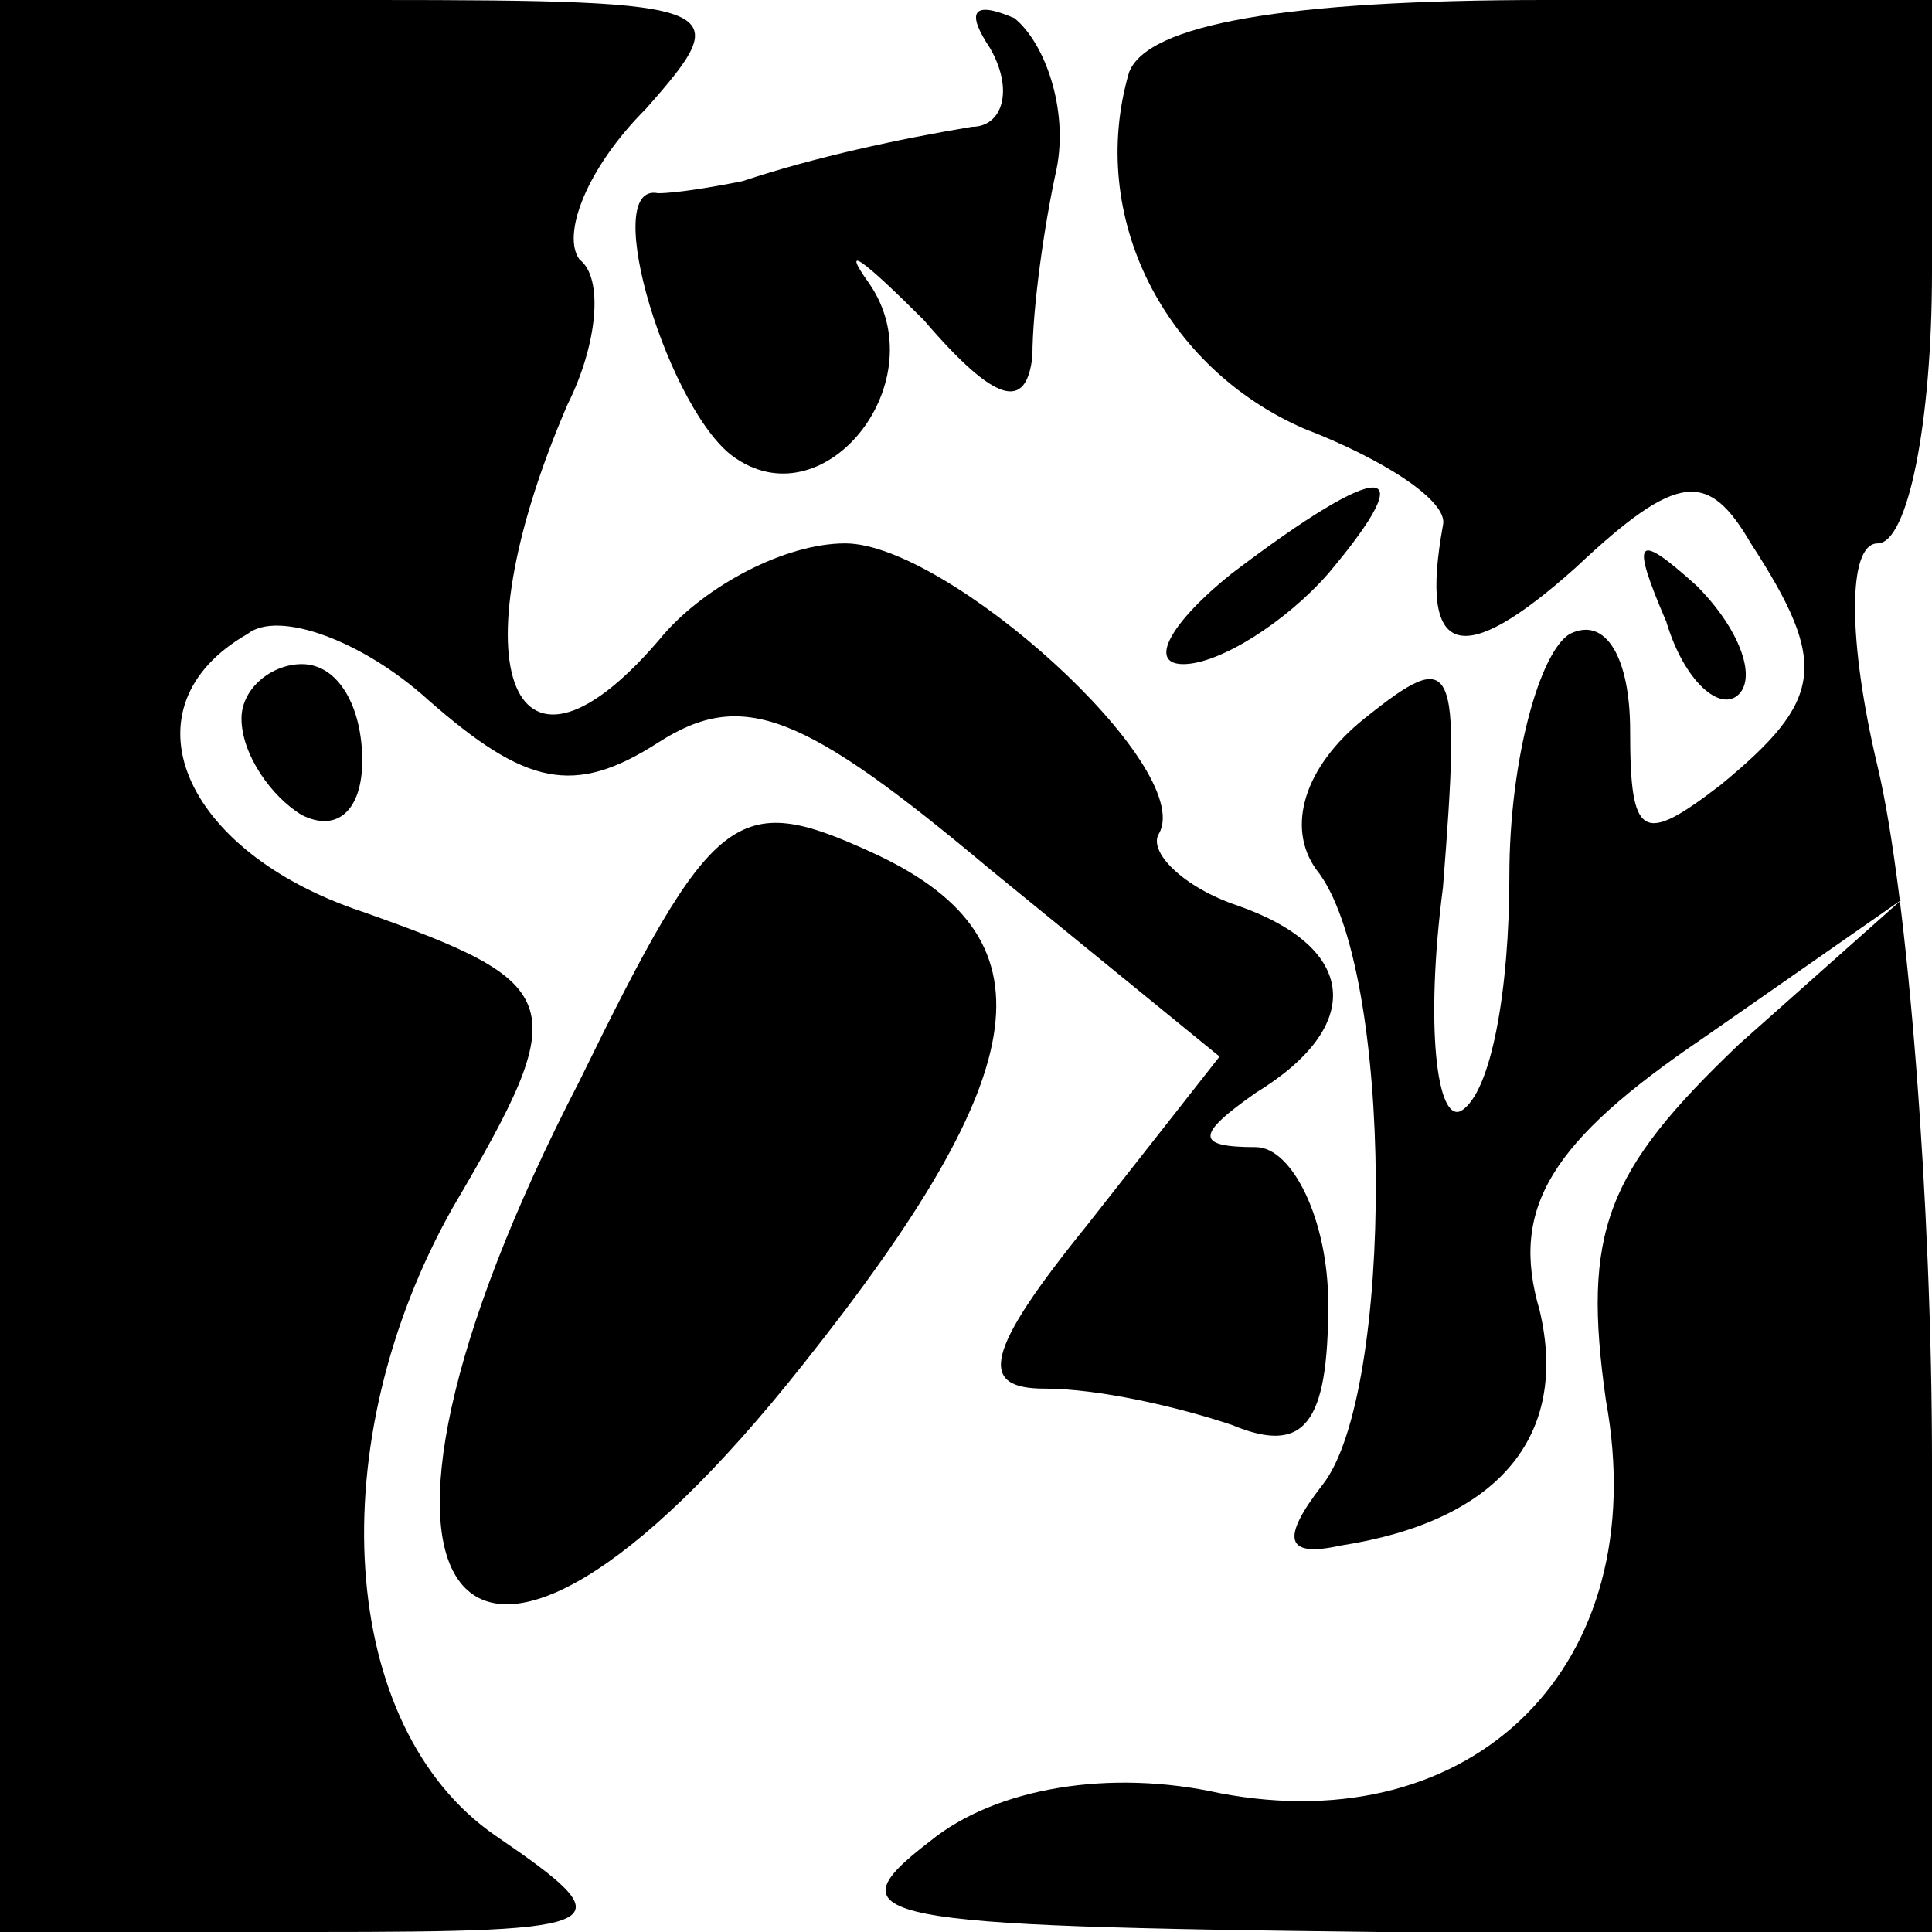 <?xml version="1.0" standalone="no"?>
<!DOCTYPE svg PUBLIC "-//W3C//DTD SVG 20010904//EN"
 "http://www.w3.org/TR/2001/REC-SVG-20010904/DTD/svg10.dtd">
<svg version="1.0" xmlns="http://www.w3.org/2000/svg"
 width="32pt" height="32pt" viewBox="0 0 32 32"
 preserveAspectRatio="xMidYMid meet">
<g transform="translate(0,32) scale(0.1,-0.1)"
fill="#000000" stroke="none">
<path fill="#000000" stroke="none" d="M0 160 l0 -160 52 0 c50 0 52 1 30 16
-26 18 -29 65 -7 104 20 34 19 37 -15 49 -30 10 -40 34 -19 46 5 4 19 -1 30
-11 16 -14 24 -16 38 -7 14 9 24 5 55 -21 l38 -31 -22 -28 c-17 -21 -18 -27
-7 -27 9 0 22 -3 31 -6 12 -5 16 0 16 20 0 14 -6 26 -12 26 -10 0 -10 2 0 9
18 11 17 24 -3 31 -9 3 -15 9 -13 12 6 11 -35 48 -52 48 -10 0 -23 -7 -30 -15
-25 -30 -35 -6 -16 38 5 10 6 21 2 24 -3 4 1 15 11 25 15 17 14 18 -45 18
l-62 0 0 -160z"/>
<path fill="#000000" stroke="none" d="M164 312 c4 -7 2 -13 -3 -13 -12 -2
-26 -5 -38 -9 -5 -1 -11 -2 -14 -2 -10 2 2 -37 13 -44 15 -10 33 13 22 29 -5
7 -1 4 9 -6 12 -14 17 -15 18 -6 0 8 2 22 4 31 2 10 -2 21 -7 25 -7 3 -8 1 -4
-5z"/>
<path fill="#000000" stroke="none" d="M187 308 c-7 -24 6 -49 29 -59 13 -5
24 -12 23 -16 -4 -22 3 -24 22 -7 17 16 22 16 29 4 13 -20 12 -26 -5 -40 -13
-10 -15 -9 -15 9 0 12 -4 19 -10 16 -5 -3 -10 -21 -10 -40 0 -19 -3 -36 -8
-39 -4 -2 -6 14 -3 37 3 38 2 40 -13 28 -10 -8 -13 -18 -8 -25 13 -16 13 -87
1 -102 -7 -9 -6 -12 3 -10 26 4 38 18 33 39 -5 17 2 28 27 45 l33 23 -27 -24
c-22 -21 -26 -31 -22 -59 8 -44 -22 -73 -64 -65 -18 4 -37 1 -48 -8 -17 -13
-9 -14 74 -15 l92 0 0 78 c0 42 -4 94 -9 115 -5 21 -5 37 0 37 5 0 9 20 9 45
l0 45 -64 0 c-43 0 -66 -4 -69 -12z"/>
<path fill="#000000" stroke="none" d="M204 225 c-10 -8 -14 -15 -8 -15 6 0
17 7 24 15 16 19 9 19 -16 0z"/>
<path fill="#000000" stroke="none" d="M276 217 c3 -10 9 -15 12 -12 3 3 0 11
-7 18 -10 9 -11 8 -5 -6z"/>
<path fill="#000000" stroke="none" d="M40 201 c0 -6 5 -13 10 -16 6 -3 10 1
10 9 0 9 -4 16 -10 16 -5 0 -10 -4 -10 -9z"/>
<path fill="#000000" stroke="none" d="M96 141 c-45 -87 -20 -119 37 -47 39
49 42 71 11 85 -22 10 -26 7 -48 -38z"/>
</g>
</svg>

